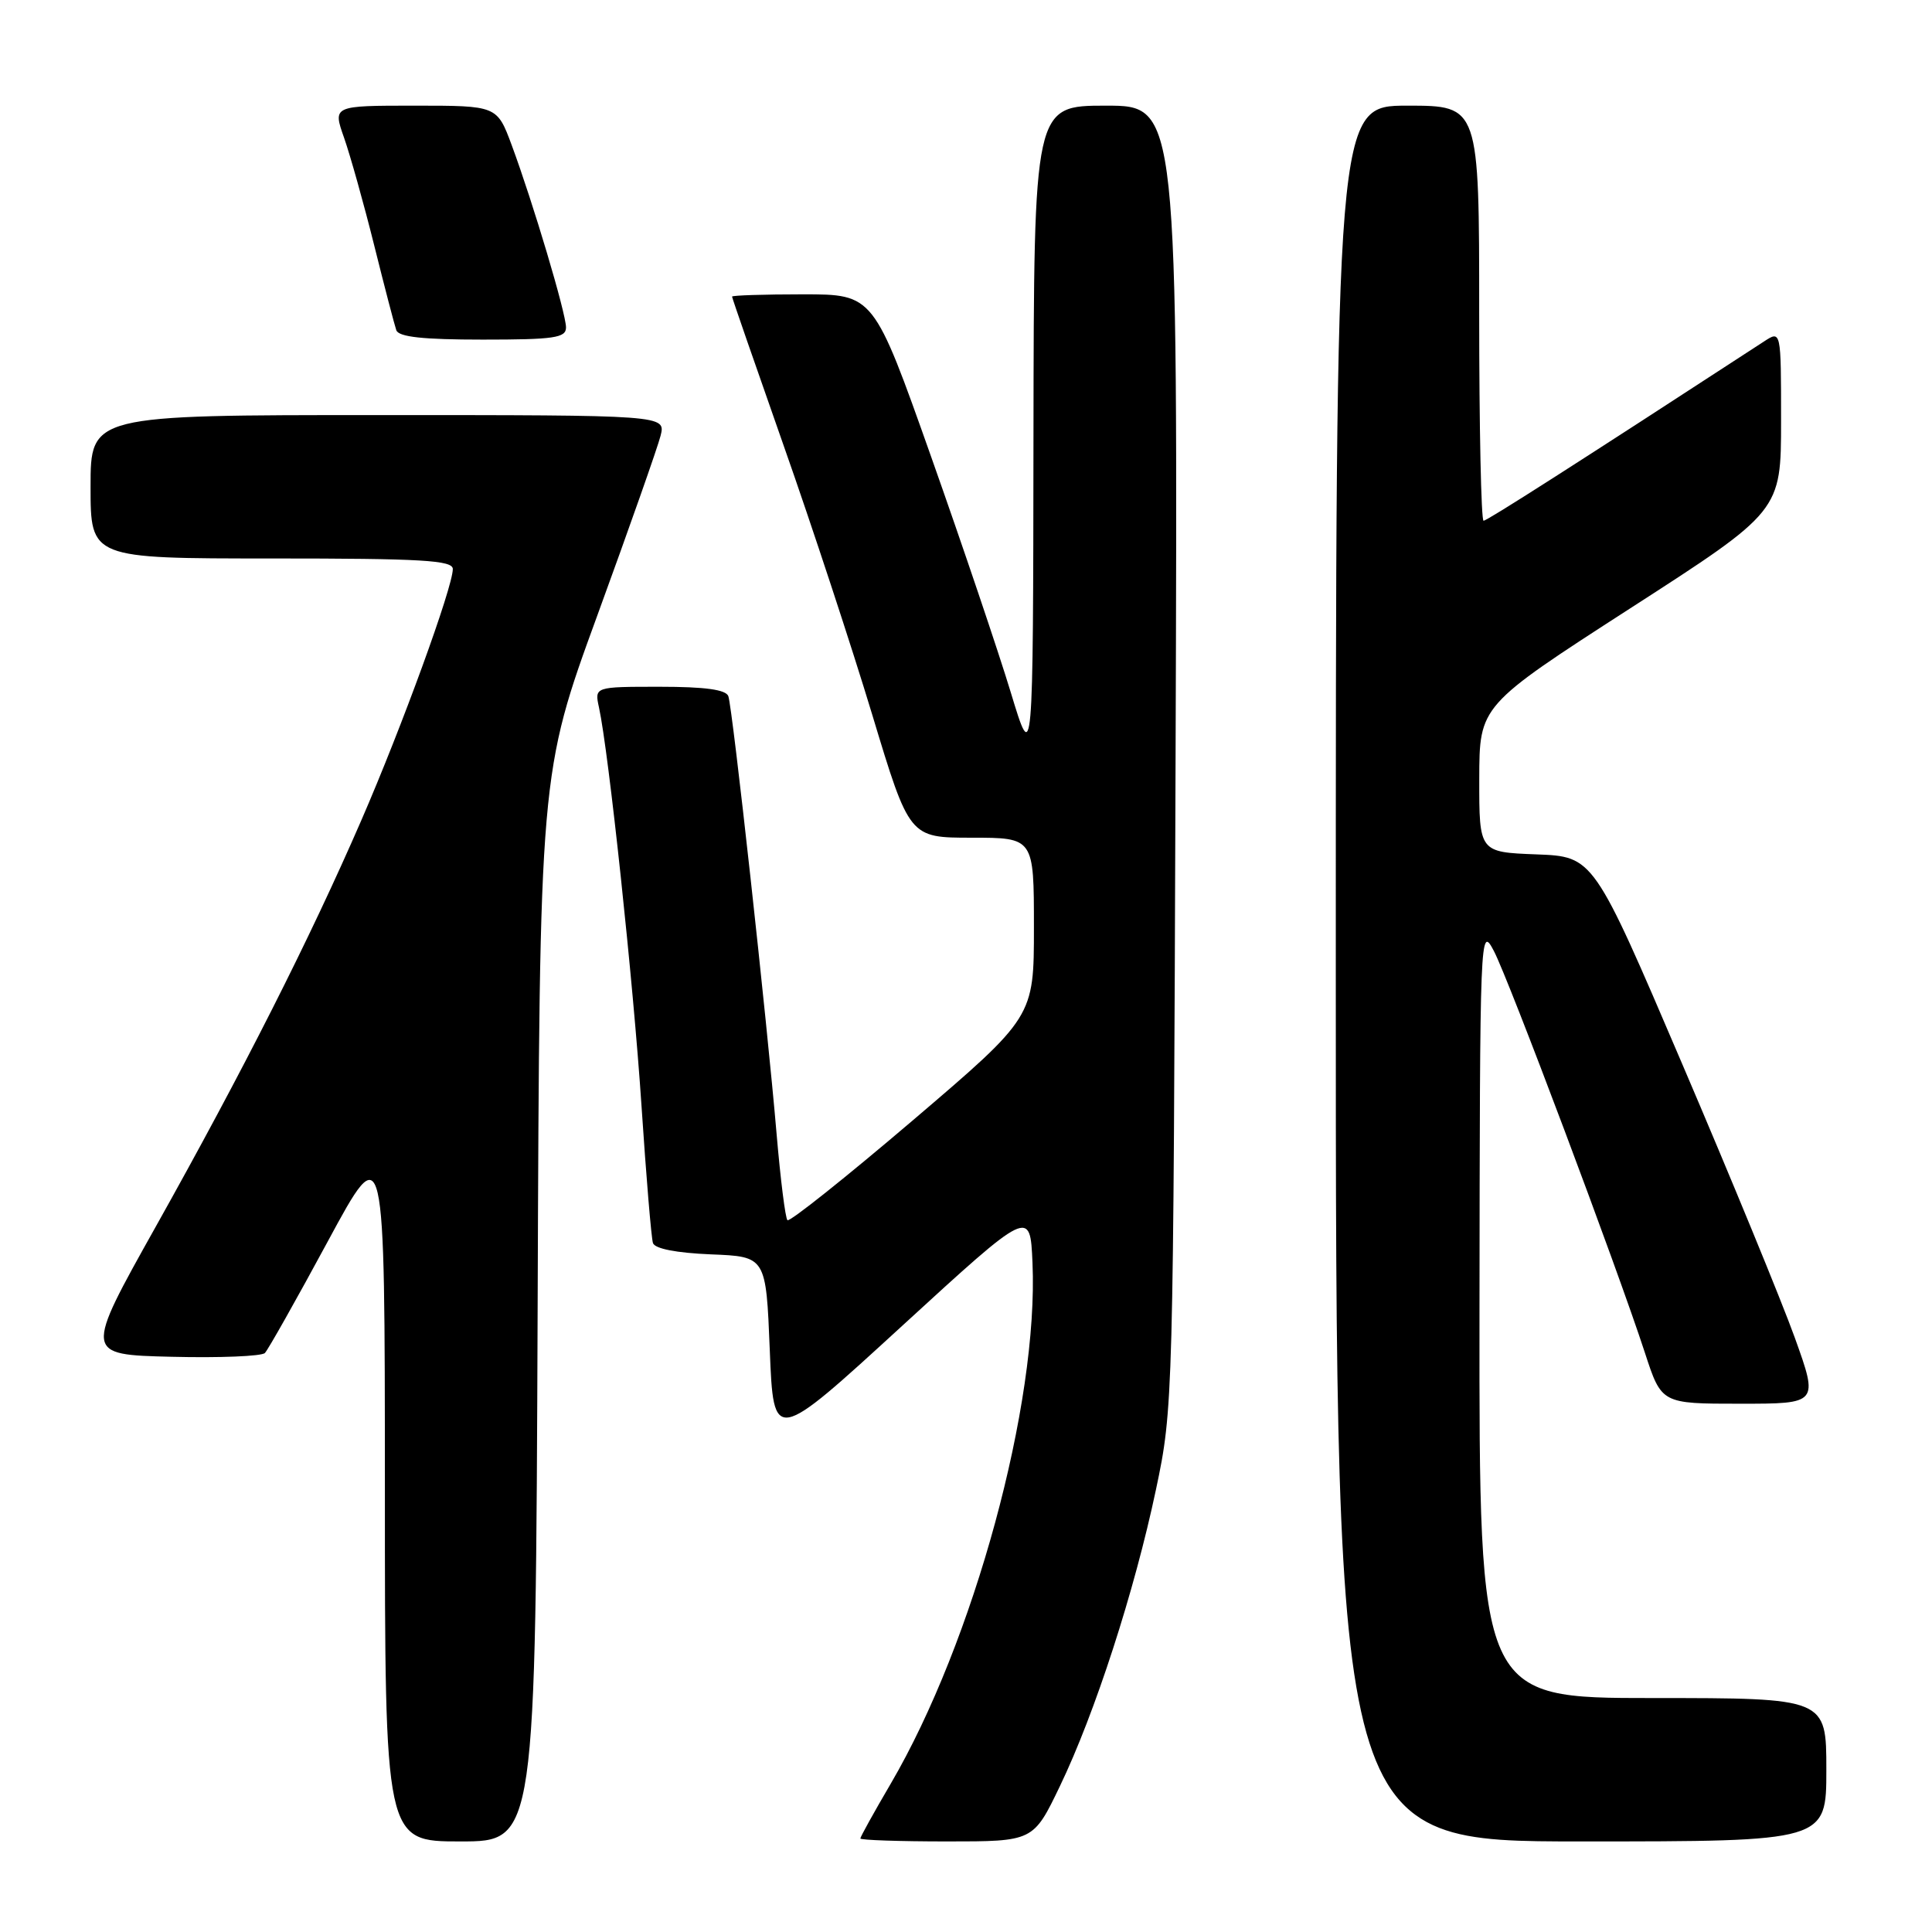 <?xml version="1.0" encoding="UTF-8" standalone="no"?>
<!DOCTYPE svg PUBLIC "-//W3C//DTD SVG 1.1//EN" "http://www.w3.org/Graphics/SVG/1.1/DTD/svg11.dtd" >
<svg xmlns="http://www.w3.org/2000/svg" xmlns:xlink="http://www.w3.org/1999/xlink" version="1.1" viewBox="0 0 256 256">
 <g >
 <path fill="currentColor"
d=" M 71.24 173.25 C 71.50 102.50 71.50 102.50 79.17 81.49 C 83.39 69.93 87.15 59.25 87.53 57.74 C 88.22 55.00 88.22 55.00 50.11 55.00 C 12.00 55.00 12.00 55.00 12.00 64.50 C 12.00 74.00 12.00 74.00 36.00 74.00 C 55.93 74.00 60.00 74.24 60.00 75.40 C 60.00 77.80 53.24 96.36 47.87 108.71 C 41.06 124.39 32.24 141.82 20.66 162.50 C 11.14 179.50 11.14 179.50 22.74 179.78 C 29.12 179.94 34.68 179.71 35.10 179.28 C 35.52 178.85 39.27 172.20 43.43 164.50 C 50.99 150.50 50.99 150.50 51.00 197.25 C 51.00 244.00 51.00 244.00 60.99 244.00 C 70.97 244.00 70.97 244.00 71.24 173.25 Z  M 140.44 236.68 C 145.09 227.02 150.33 210.83 153.17 197.38 C 155.45 186.59 155.47 185.80 155.77 100.25 C 156.07 14.00 156.07 14.00 146.54 14.00 C 137.00 14.00 137.00 14.00 136.94 57.75 C 136.89 101.50 136.89 101.50 133.94 91.77 C 132.32 86.42 127.57 72.36 123.38 60.52 C 115.76 39.00 115.76 39.00 106.38 39.00 C 101.22 39.00 97.00 39.14 97.00 39.30 C 97.00 39.47 100.08 48.35 103.84 59.05 C 107.61 69.75 112.89 85.81 115.59 94.75 C 120.50 111.00 120.50 111.00 128.75 111.00 C 137.00 111.00 137.00 111.00 137.00 122.88 C 137.00 134.76 137.00 134.76 120.93 148.47 C 112.08 156.01 104.62 161.96 104.34 161.68 C 104.06 161.40 103.42 156.29 102.91 150.33 C 101.64 135.35 97.06 93.77 96.51 92.25 C 96.20 91.38 93.43 91.00 87.41 91.00 C 78.77 91.00 78.77 91.00 79.37 93.75 C 80.65 99.62 83.93 130.31 85.00 146.50 C 85.62 155.85 86.30 164.04 86.52 164.71 C 86.76 165.46 89.62 166.02 94.20 166.21 C 101.50 166.50 101.50 166.50 102.00 178.90 C 102.50 191.30 102.50 191.30 119.50 175.72 C 136.50 160.14 136.50 160.14 136.81 167.32 C 137.63 185.98 129.04 217.53 118.02 236.36 C 115.81 240.13 114.00 243.40 114.00 243.61 C 114.00 243.82 119.16 244.00 125.46 244.00 C 136.92 244.00 136.92 244.00 140.44 236.68 Z  M 242.00 234.50 C 242.00 225.00 242.00 225.00 219.00 225.00 C 196.00 225.00 196.00 225.00 196.04 173.75 C 196.09 123.27 196.12 122.55 197.94 126.00 C 199.89 129.69 214.21 167.77 217.96 179.25 C 220.16 186.00 220.16 186.00 230.56 186.00 C 240.96 186.00 240.96 186.00 237.82 177.25 C 236.09 172.44 229.38 156.12 222.91 141.00 C 211.15 113.50 211.15 113.50 203.58 113.21 C 196.00 112.92 196.00 112.92 196.01 103.21 C 196.03 93.50 196.03 93.50 216.01 80.61 C 236.00 67.73 236.00 67.73 236.00 55.75 C 236.00 43.77 236.00 43.77 233.75 45.24 C 208.81 61.48 197.05 69.00 196.58 69.00 C 196.26 69.00 196.00 56.62 196.00 41.50 C 196.00 14.00 196.00 14.00 186.50 14.00 C 177.00 14.00 177.00 14.00 177.00 129.00 C 177.00 244.00 177.00 244.00 209.50 244.00 C 242.00 244.00 242.00 244.00 242.00 234.50 Z  M 75.00 43.39 C 75.00 41.52 70.63 26.86 67.81 19.25 C 65.86 14.00 65.86 14.00 54.97 14.00 C 44.09 14.00 44.09 14.00 45.59 18.25 C 46.41 20.59 48.21 27.00 49.58 32.50 C 50.95 38.00 52.27 43.06 52.51 43.75 C 52.82 44.65 56.04 45.00 63.97 45.00 C 73.43 45.00 75.00 44.77 75.00 43.39 Z "/>
</g>
</svg>